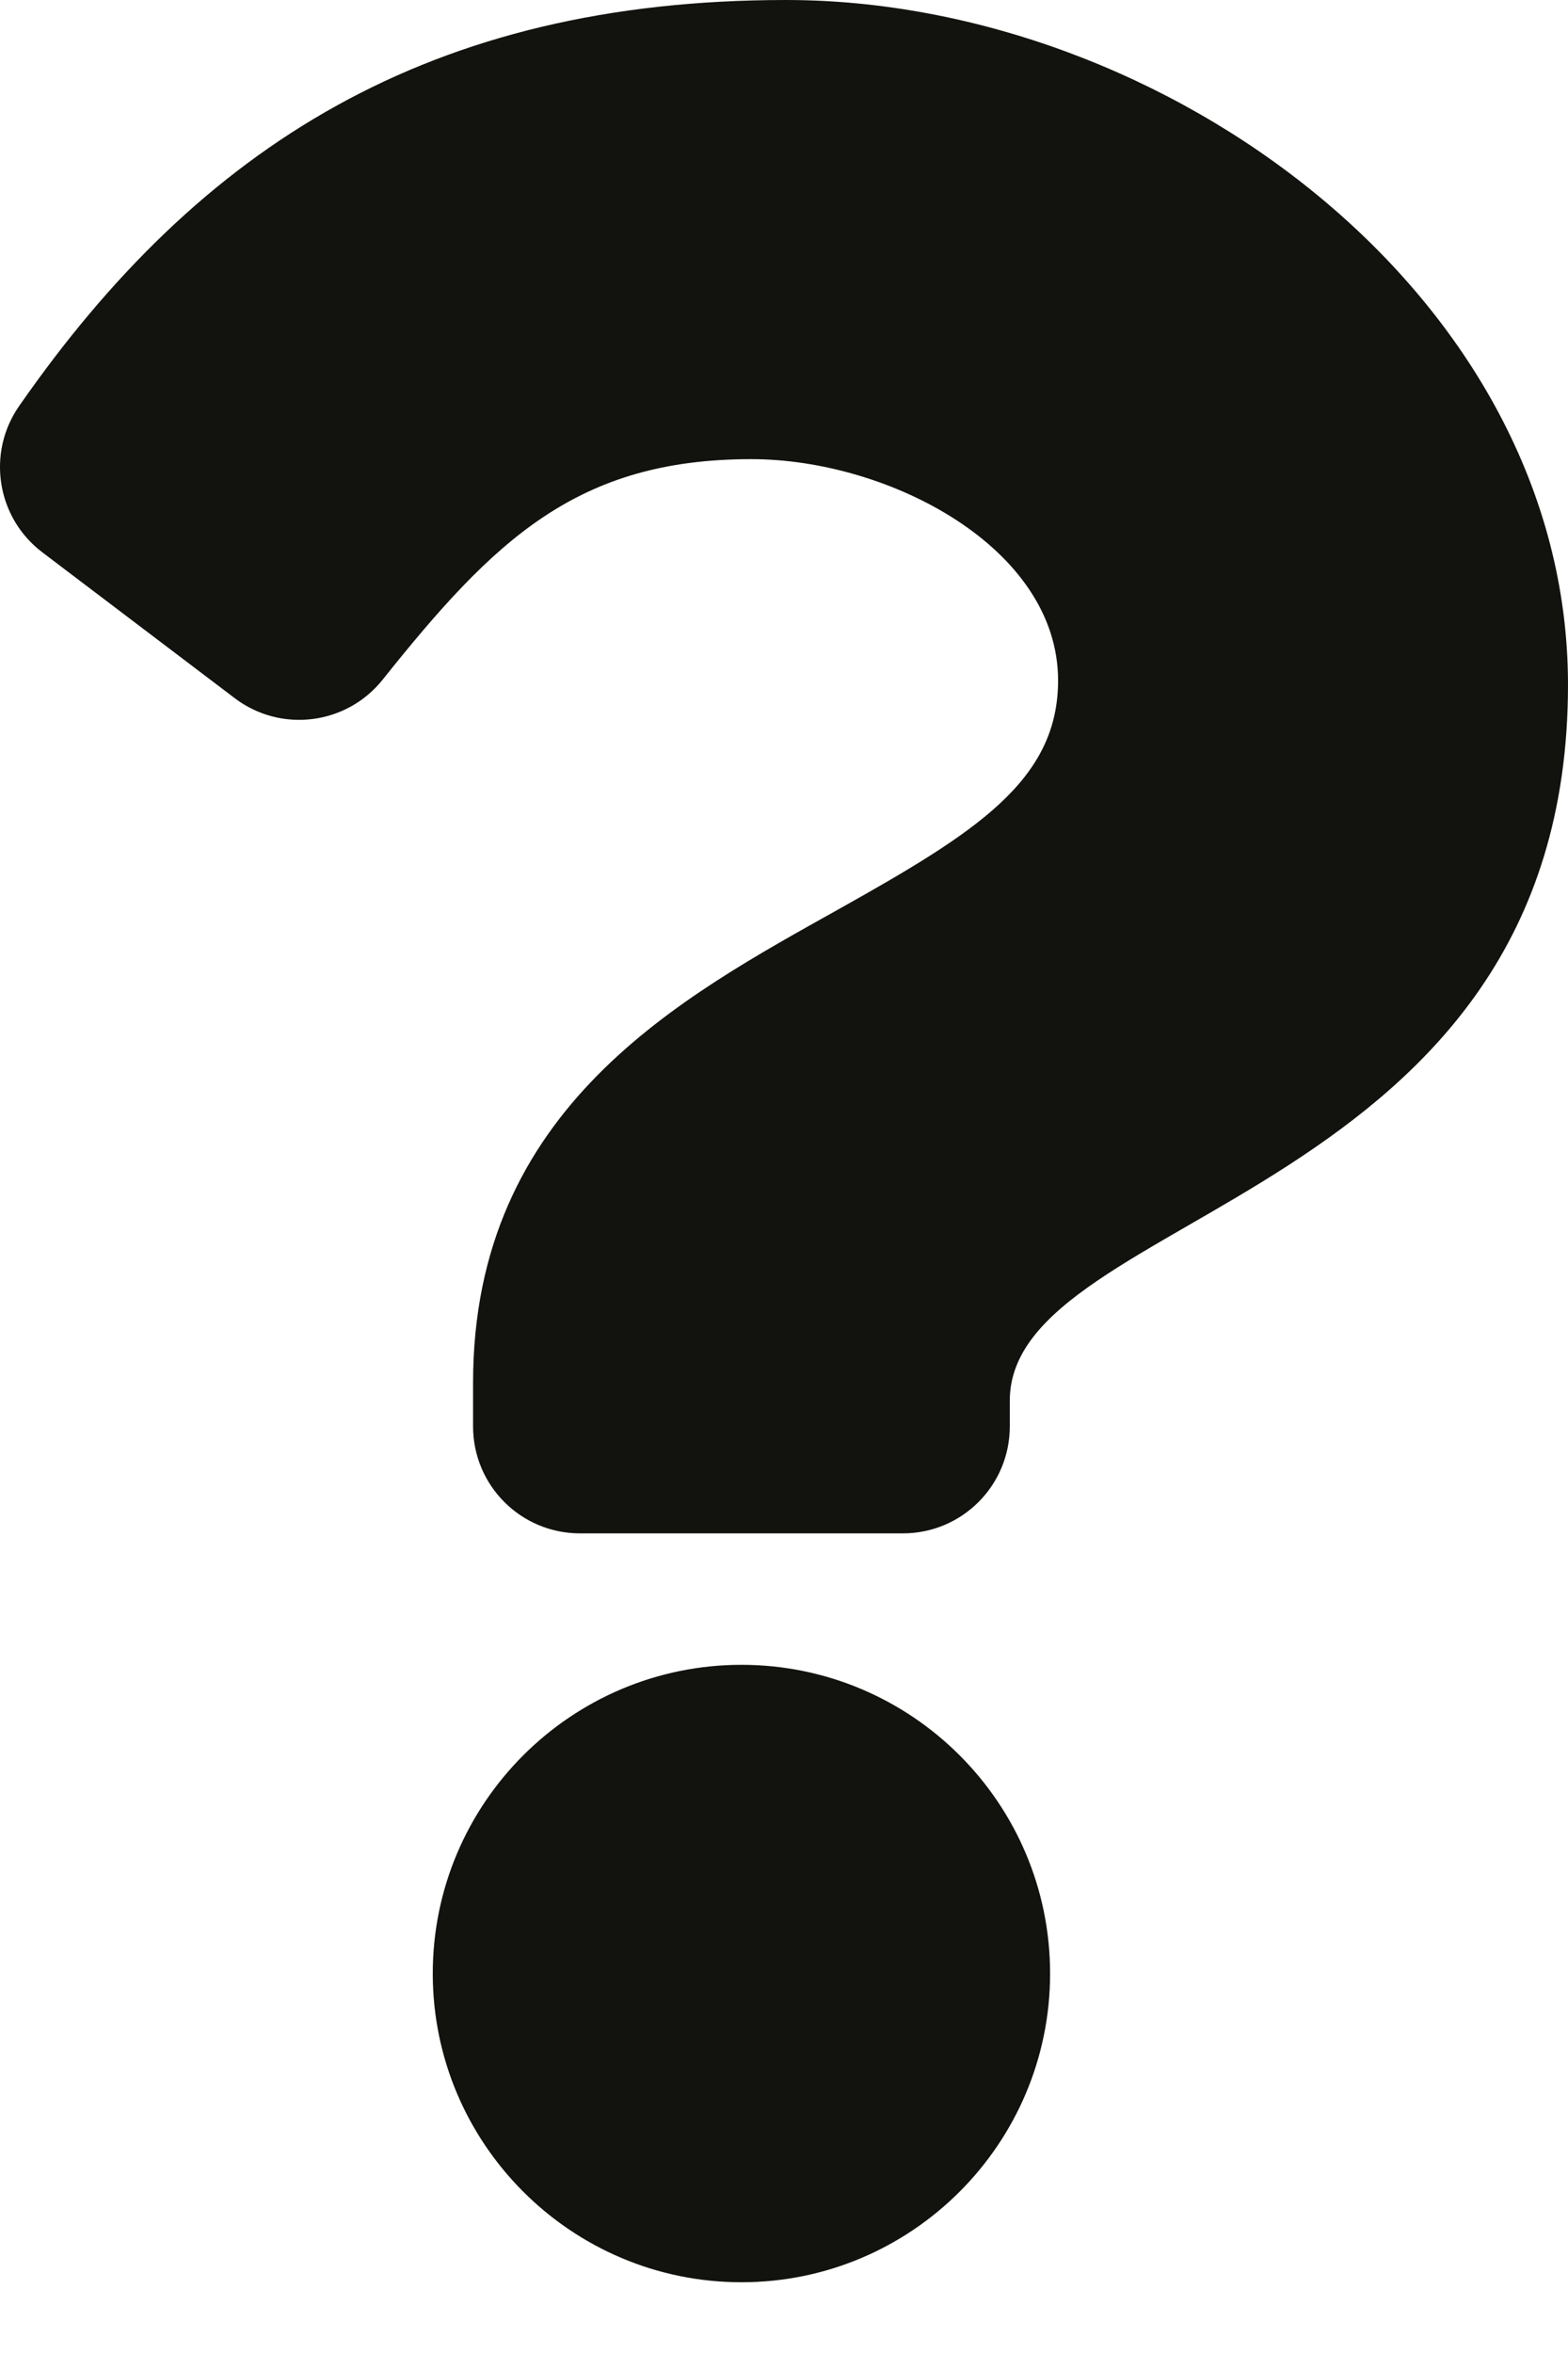 <svg width="10" height="15" viewBox="0 0 10 15" fill="none" xmlns="http://www.w3.org/2000/svg">
<path d="M5.013 0C2.745 0 1.276 0.929 0.123 2.587C-0.087 2.887 -0.022 3.3 0.27 3.521L1.496 4.45C1.79 4.674 2.21 4.622 2.441 4.332C3.152 3.441 3.68 2.927 4.792 2.927C5.666 2.927 6.748 3.49 6.748 4.338C6.748 4.978 6.219 5.308 5.356 5.792C4.349 6.356 3.017 7.058 3.017 8.815V9.093C3.017 9.47 3.322 9.775 3.699 9.775H5.758C6.135 9.775 6.44 9.47 6.44 9.093V8.929C6.44 7.711 10 7.661 10 4.365C10 1.883 7.425 0 5.013 0ZM4.729 10.613C3.643 10.613 2.76 11.495 2.76 12.581C2.76 13.666 3.643 14.549 4.729 14.549C5.814 14.549 6.697 13.666 6.697 12.581C6.697 11.495 5.814 10.613 4.729 10.613Z" fill="#12120E"/>
</svg>
